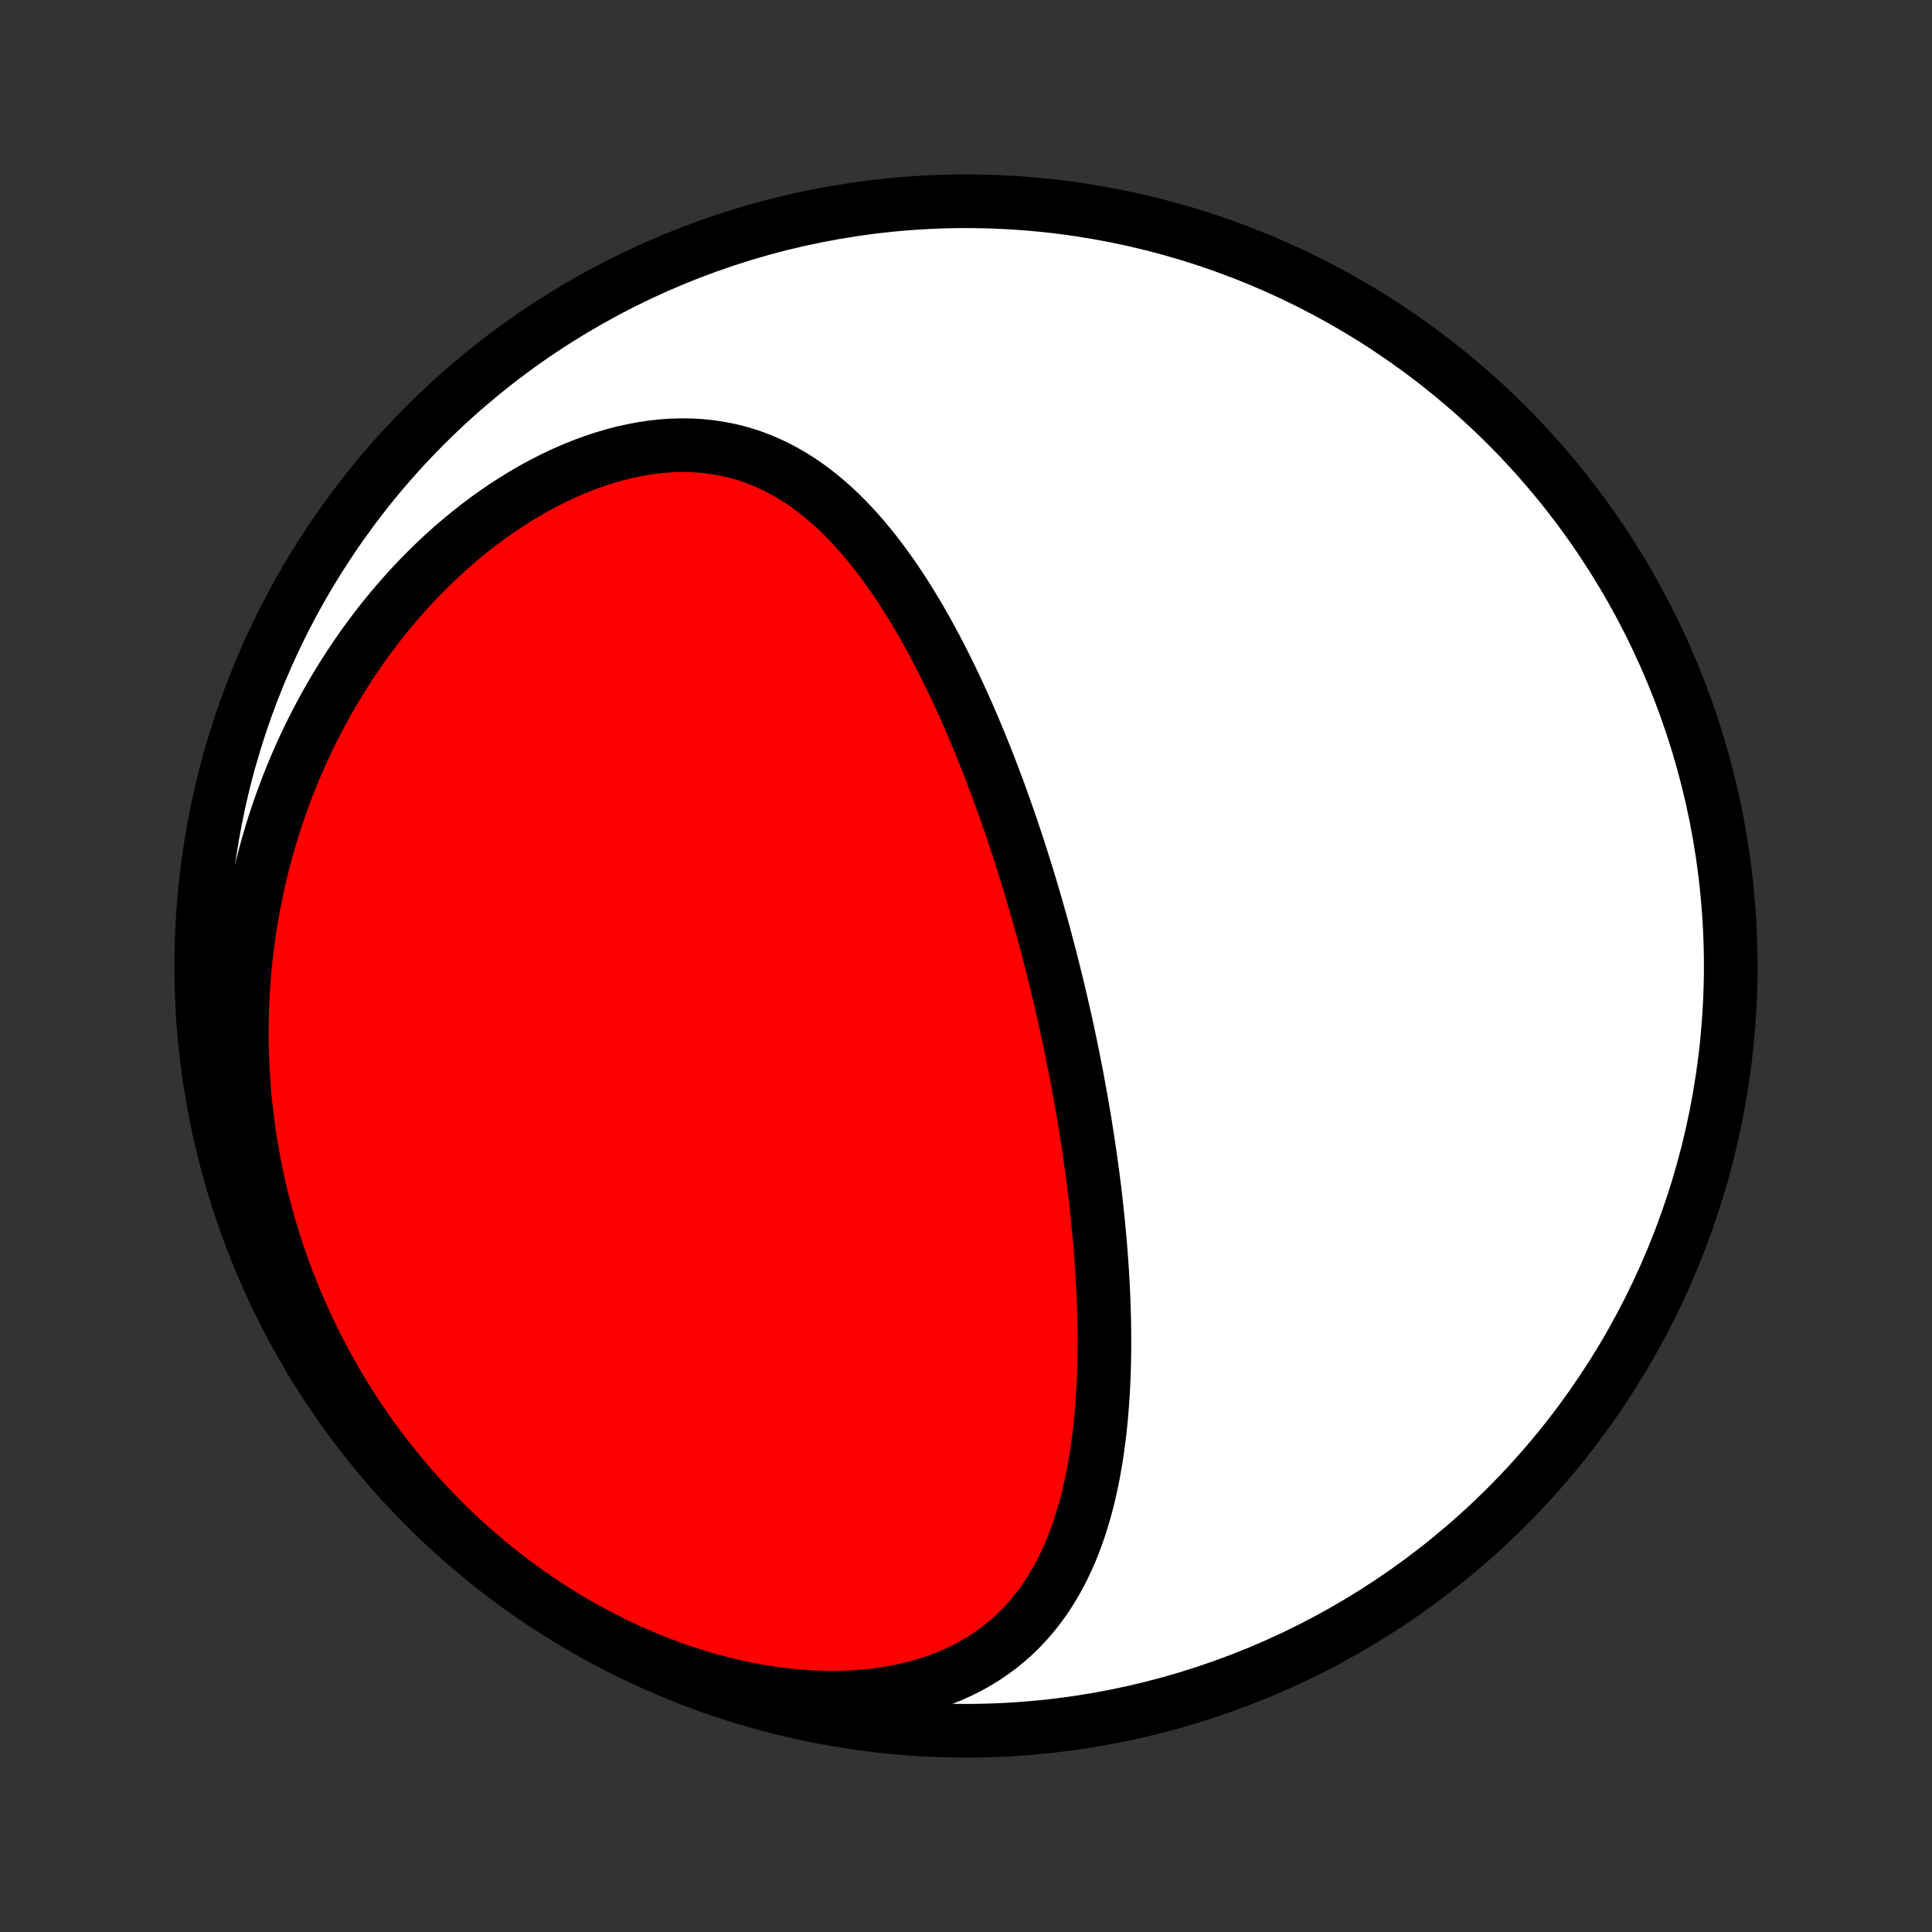 <?xml version="1.0" encoding="utf-8" standalone="no"?>
<!DOCTYPE svg PUBLIC "-//W3C//DTD SVG 1.1//EN"
  "http://www.w3.org/Graphics/SVG/1.1/DTD/svg11.dtd">
<!-- Created with matplotlib (http://matplotlib.org/) -->
<svg height="72pt" version="1.1" viewBox="0 0 72 72" width="72pt" xmlns="http://www.w3.org/2000/svg" xmlns:xlink="http://www.w3.org/1999/xlink">
 <rect x="0" y="0" width="72" height="72" fill="#333333" stroke="none"/>
 <defs>
  <style type="text/css">
*{stroke-linecap:butt;stroke-linejoin:round;}
  </style>
 </defs>
 <g id="figure_1">
  <g id="patch_1">
   <path d="
M0 72
L72 72
L72 0
L0 0
z
" style="fill:none;"/>
  </g>
  <g id="axes_1">
   <g id="PatchCollection_1">
    <defs>
     <path d="
M36 -7.5
C43.558 -7.5 50.808 -10.503 56.153 -15.848
C61.497 -21.192 64.5 -28.442 64.5 -36
C64.5 -43.558 61.497 -50.808 56.153 -56.153
C50.808 -61.497 43.558 -64.5 36 -64.5
C28.442 -64.5 21.192 -61.497 15.848 -56.153
C10.503 -50.808 7.5 -43.558 7.5 -36
C7.5 -28.442 10.503 -21.192 15.848 -15.848
C21.192 -10.503 28.442 -7.5 36 -7.5
z
" id="C0_0_a811fe30f3"/>
     <path d="
M39.773 -33.624
L39.718 -33.877
L39.661 -34.129
L39.604 -34.382
L39.546 -34.635
L39.487 -34.888
L39.427 -35.141
L39.366 -35.394
L39.303 -35.648
L39.24 -35.901
L39.176 -36.155
L39.111 -36.41
L39.044 -36.664
L38.976 -36.919
L38.908 -37.175
L38.838 -37.43
L38.767 -37.687
L38.694 -37.944
L38.621 -38.201
L38.546 -38.459
L38.47 -38.717
L38.393 -38.977
L38.314 -39.236
L38.234 -39.497
L38.152 -39.758
L38.069 -40.02
L37.985 -40.283
L37.899 -40.547
L37.812 -40.811
L37.722 -41.076
L37.632 -41.342
L37.539 -41.609
L37.445 -41.877
L37.349 -42.145
L37.252 -42.415
L37.152 -42.685
L37.051 -42.956
L36.947 -43.228
L36.842 -43.501
L36.735 -43.774
L36.625 -44.048
L36.513 -44.323
L36.399 -44.599
L36.283 -44.875
L36.164 -45.152
L36.043 -45.43
L35.919 -45.708
L35.793 -45.986
L35.664 -46.265
L35.532 -46.544
L35.398 -46.823
L35.261 -47.102
L35.12 -47.382
L34.977 -47.661
L34.83 -47.94
L34.68 -48.218
L34.527 -48.496
L34.37 -48.773
L34.21 -49.049
L34.046 -49.323
L33.878 -49.597
L33.707 -49.869
L33.531 -50.139
L33.351 -50.406
L33.167 -50.672
L32.979 -50.934
L32.785 -51.194
L32.588 -51.45
L32.385 -51.702
L32.177 -51.95
L31.965 -52.194
L31.746 -52.432
L31.523 -52.665
L31.294 -52.893
L31.059 -53.114
L30.818 -53.327
L30.571 -53.534
L30.318 -53.733
L30.059 -53.923
L29.793 -54.104
L29.521 -54.275
L29.242 -54.437
L28.956 -54.588
L28.664 -54.727
L28.365 -54.855
L28.06 -54.971
L27.748 -55.074
L27.43 -55.164
L27.105 -55.24
L26.775 -55.303
L26.438 -55.351
L26.097 -55.385
L25.75 -55.405
L25.398 -55.409
L25.043 -55.4
L24.683 -55.375
L24.32 -55.336
L23.954 -55.282
L23.586 -55.213
L23.216 -55.131
L22.845 -55.034
L22.474 -54.924
L22.102 -54.8
L21.73 -54.663
L21.36 -54.514
L20.991 -54.352
L20.624 -54.179
L20.26 -53.994
L19.898 -53.799
L19.54 -53.593
L19.186 -53.376
L18.836 -53.15
L18.49 -52.915
L18.149 -52.672
L17.813 -52.419
L17.483 -52.16
L17.158 -51.892
L16.839 -51.618
L16.526 -51.337
L16.219 -51.05
L15.919 -50.757
L15.625 -50.458
L15.337 -50.154
L15.057 -49.846
L14.783 -49.533
L14.515 -49.216
L14.255 -48.895
L14.002 -48.57
L13.755 -48.242
L13.515 -47.911
L13.283 -47.577
L13.057 -47.241
L12.838 -46.902
L12.626 -46.561
L12.42 -46.218
L12.221 -45.874
L12.029 -45.527
L11.844 -45.18
L11.665 -44.831
L11.493 -44.481
L11.327 -44.13
L11.167 -43.778
L11.014 -43.425
L10.867 -43.072
L10.726 -42.718
L10.592 -42.364
L10.463 -42.01
L10.34 -41.655
L10.223 -41.3
L10.112 -40.945
L10.007 -40.59
L9.907 -40.235
L9.813 -39.88
L9.724 -39.525
L9.641 -39.17
L9.564 -38.815
L9.491 -38.461
L9.424 -38.106
L9.362 -37.752
L9.305 -37.399
L9.254 -37.045
L9.207 -36.692
L9.166 -36.34
L9.129 -35.987
L9.098 -35.635
L9.071 -35.283
L9.049 -34.932
L9.032 -34.581
L9.02 -34.23
L9.013 -33.88
L9.01 -33.53
L9.012 -33.18
L9.019 -32.831
L9.031 -32.482
L9.047 -32.133
L9.068 -31.785
L9.094 -31.436
L9.124 -31.089
L9.159 -30.741
L9.199 -30.394
L9.244 -30.047
L9.293 -29.701
L9.347 -29.354
L9.406 -29.008
L9.47 -28.662
L9.538 -28.317
L9.612 -27.971
L9.69 -27.626
L9.773 -27.281
L9.861 -26.937
L9.954 -26.593
L10.052 -26.248
L10.155 -25.905
L10.264 -25.561
L10.377 -25.218
L10.496 -24.875
L10.62 -24.532
L10.749 -24.19
L10.884 -23.848
L11.025 -23.507
L11.171 -23.166
L11.322 -22.825
L11.48 -22.485
L11.643 -22.145
L11.812 -21.806
L11.986 -21.468
L12.167 -21.131
L12.354 -20.794
L12.548 -20.458
L12.747 -20.123
L12.953 -19.789
L13.165 -19.456
L13.384 -19.124
L13.61 -18.794
L13.842 -18.464
L14.081 -18.137
L14.327 -17.811
L14.58 -17.487
L14.84 -17.165
L15.107 -16.845
L15.381 -16.527
L15.662 -16.212
L15.951 -15.899
L16.247 -15.589
L16.55 -15.282
L16.861 -14.979
L17.18 -14.678
L17.505 -14.382
L17.839 -14.089
L18.18 -13.801
L18.528 -13.517
L18.884 -13.238
L19.247 -12.964
L19.617 -12.695
L19.995 -12.432
L20.379 -12.175
L20.771 -11.924
L21.17 -11.68
L21.575 -11.443
L21.987 -11.214
L22.405 -10.992
L22.829 -10.778
L23.259 -10.573
L23.694 -10.376
L24.134 -10.189
L24.578 -10.011
L25.027 -9.844
L25.48 -9.687
L25.936 -9.54
L26.394 -9.405
L26.855 -9.281
L27.317 -9.169
L27.78 -9.07
L28.243 -8.982
L28.706 -8.907
L29.168 -8.846
L29.627 -8.797
L30.084 -8.762
L30.537 -8.74
L30.985 -8.732
L31.428 -8.738
L31.866 -8.758
L32.296 -8.792
L32.719 -8.839
L33.133 -8.9
L33.538 -8.975
L33.934 -9.063
L34.319 -9.164
L34.693 -9.278
L35.056 -9.405
L35.407 -9.544
L35.745 -9.695
L36.072 -9.857
L36.385 -10.03
L36.686 -10.214
L36.974 -10.408
L37.25 -10.611
L37.512 -10.824
L37.763 -11.044
L38.001 -11.273
L38.226 -11.51
L38.44 -11.753
L38.643 -12.002
L38.834 -12.258
L39.015 -12.519
L39.186 -12.786
L39.346 -13.056
L39.497 -13.331
L39.639 -13.61
L39.772 -13.892
L39.896 -14.178
L40.013 -14.466
L40.121 -14.756
L40.223 -15.048
L40.317 -15.343
L40.405 -15.639
L40.486 -15.935
L40.562 -16.234
L40.631 -16.532
L40.696 -16.832
L40.754 -17.132
L40.808 -17.432
L40.858 -17.733
L40.902 -18.033
L40.943 -18.333
L40.979 -18.633
L41.011 -18.932
L41.04 -19.231
L41.065 -19.529
L41.087 -19.826
L41.106 -20.123
L41.121 -20.418
L41.134 -20.713
L41.144 -21.007
L41.151 -21.299
L41.156 -21.591
L41.158 -21.881
L41.157 -22.171
L41.155 -22.459
L41.151 -22.745
L41.144 -23.031
L41.136 -23.316
L41.125 -23.599
L41.113 -23.881
L41.099 -24.161
L41.083 -24.441
L41.066 -24.719
L41.047 -24.996
L41.027 -25.272
L41.005 -25.546
L40.982 -25.82
L40.957 -26.092
L40.931 -26.363
L40.904 -26.633
L40.876 -26.902
L40.846 -27.17
L40.816 -27.437
L40.784 -27.703
L40.751 -27.968
L40.717 -28.232
L40.681 -28.495
L40.645 -28.757
L40.608 -29.018
L40.569 -29.279
L40.53 -29.538
L40.49 -29.798
L40.449 -30.056
L40.407 -30.314
L40.363 -30.571
L40.319 -30.827
L40.274 -31.083
L40.228 -31.339
L40.181 -31.594
L40.134 -31.849
L40.085 -32.103
L40.035 -32.357
L39.985 -32.611
L39.933 -32.864
L39.881 -33.118
z
" id="C0_1_3273d984e8"/>
    </defs>
    <g clip-path="url(#p1bffca34e9)">
     <use style="fill:#ffffff;stroke:#000000;stroke-width:2.0;" x="0.0" xlink:href="#C0_0_a811fe30f3" y="72.0"/>
    </g>
    <g clip-path="url(#p1bffca34e9)">
     <use style="fill:#ff0000;stroke:#000000;stroke-width:2.0;" x="0.0" xlink:href="#C0_1_3273d984e8" y="72.0"/>
    </g>
   </g>
  </g>
 </g>
 <defs>
  <clipPath id="p1bffca34e9">
   <rect height="72.0" width="72.0" x="0.0" y="0.0"/>
  </clipPath>
 </defs>
</svg>
